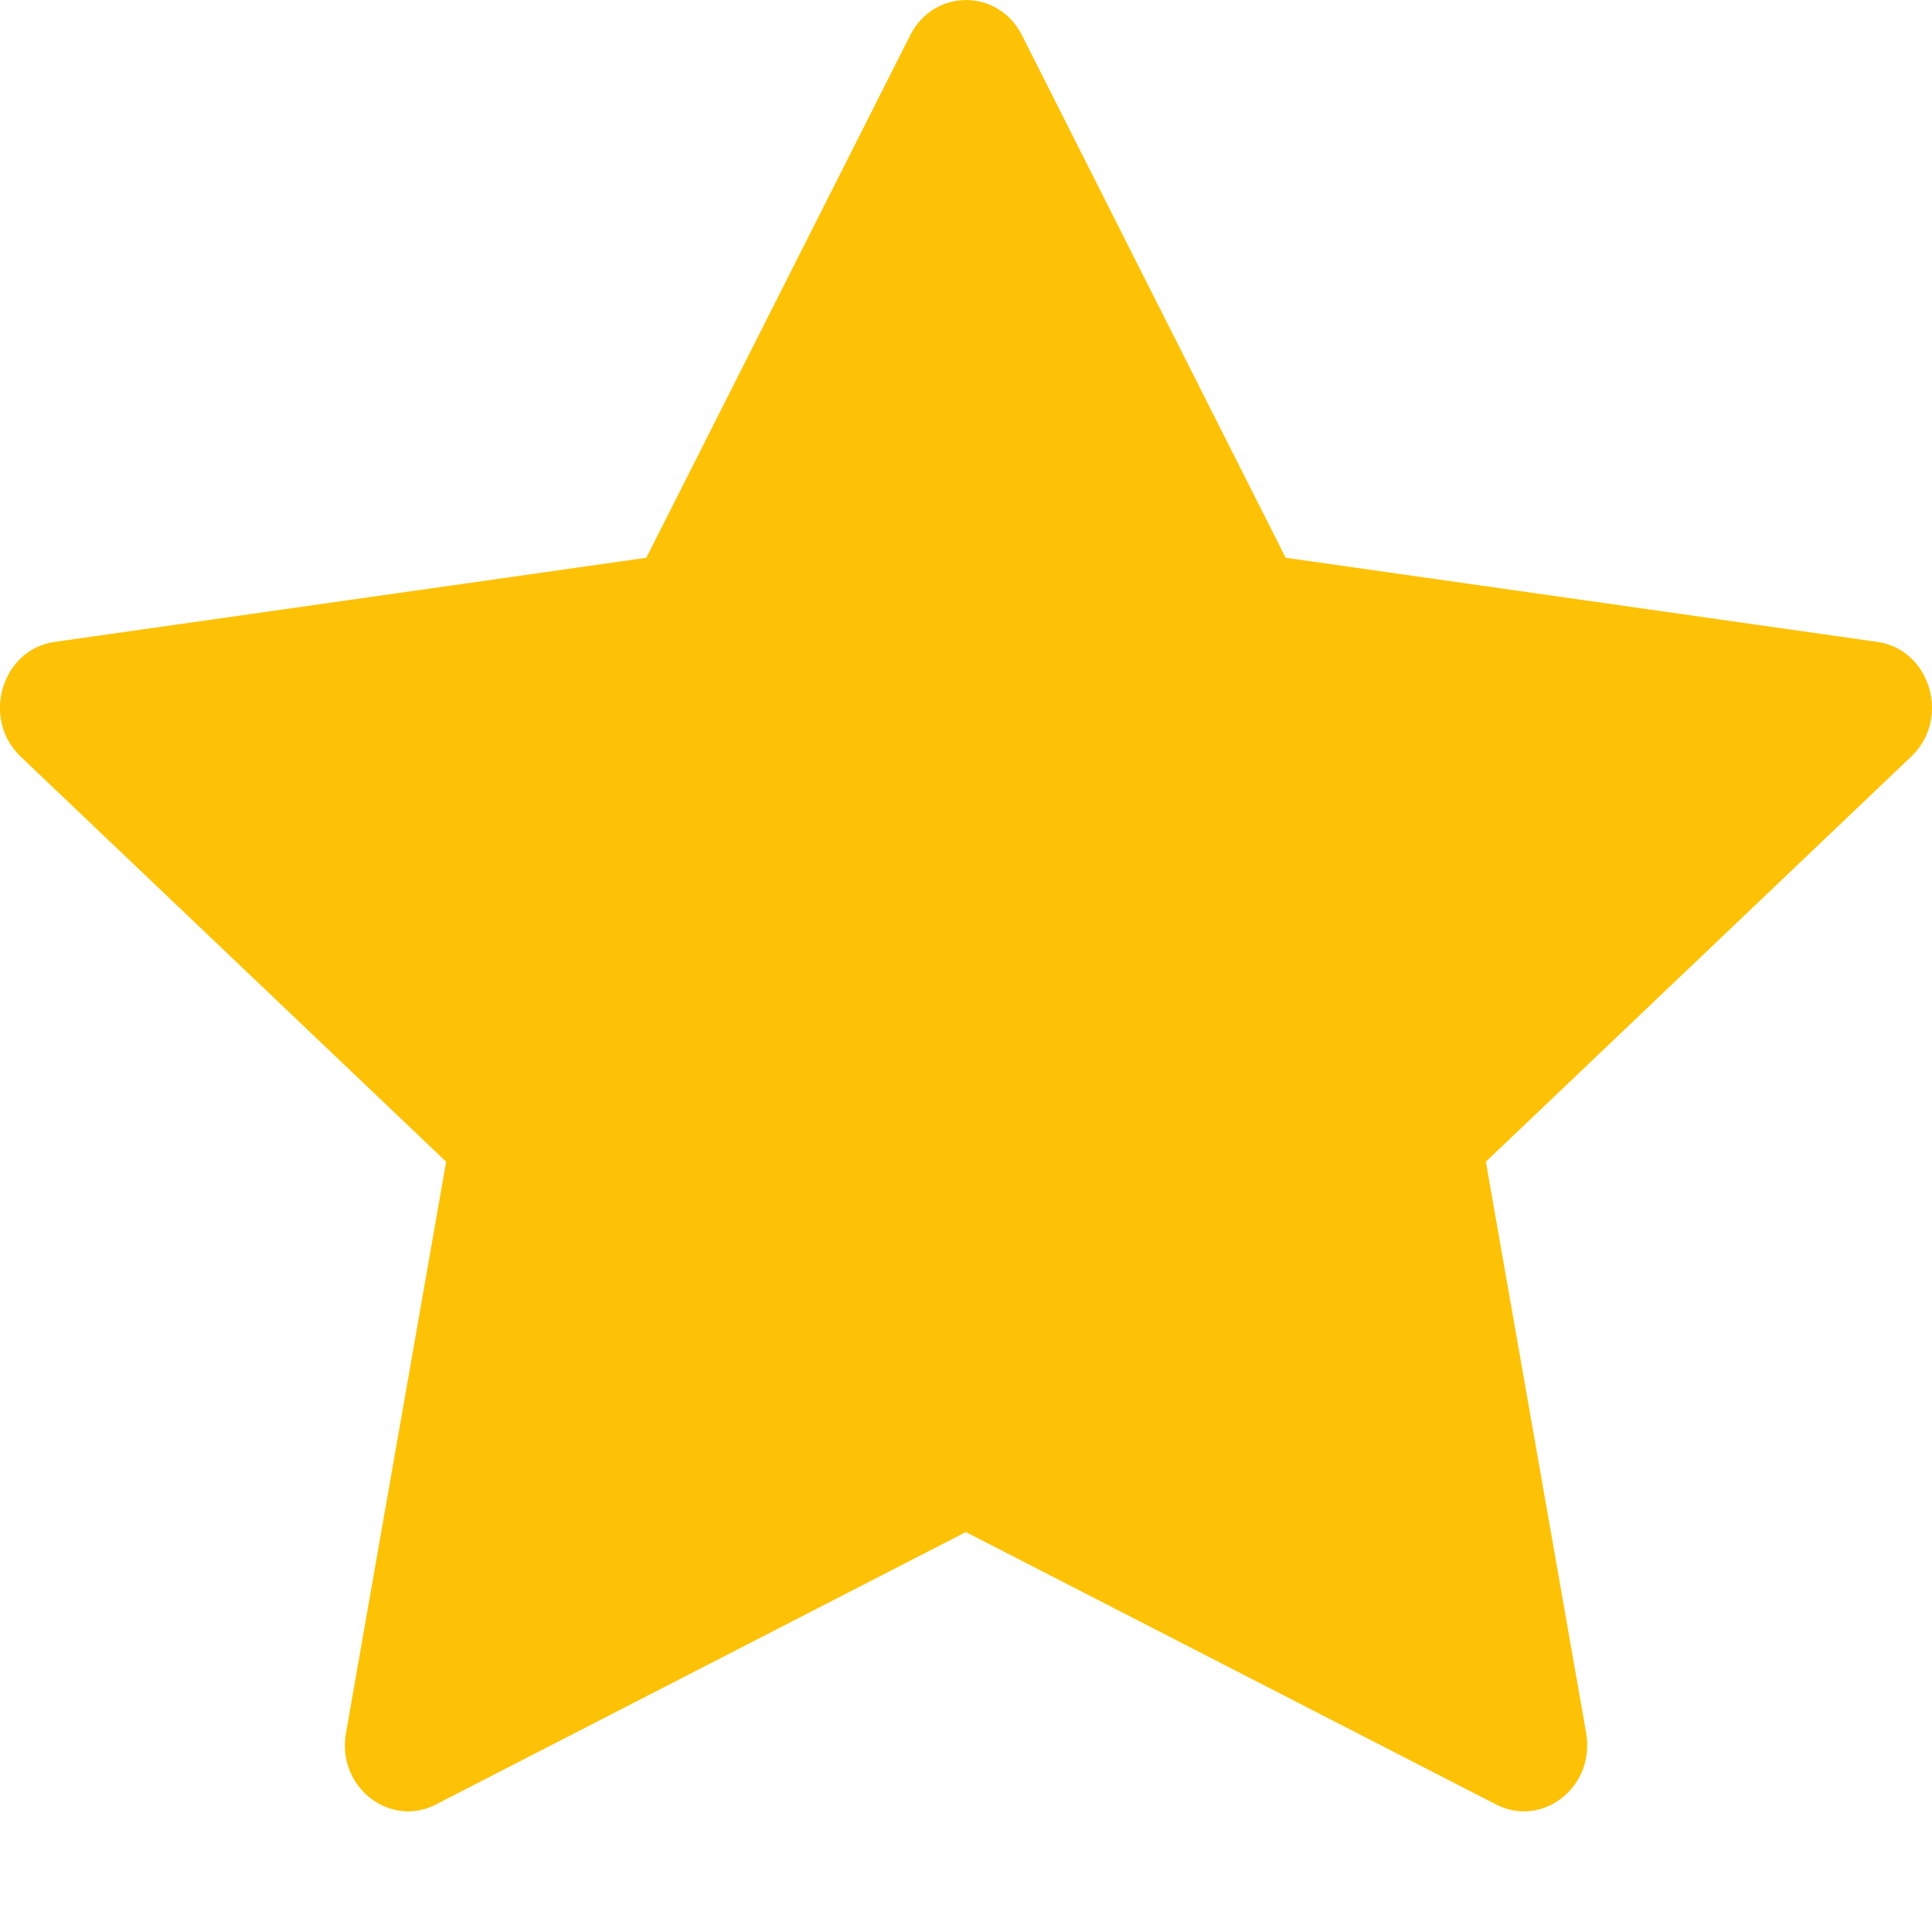 <svg width="13" height="13" viewBox="0 0 13 13" fill="none" xmlns="http://www.w3.org/2000/svg">
<path d="M2.934 12.142C2.62 12.303 2.264 12.021 2.328 11.661L3.002 7.817L0.139 5.091C-0.128 4.836 0.011 4.369 0.369 4.319L4.349 3.753L6.124 0.238C6.284 -0.079 6.717 -0.079 6.877 0.238L8.651 3.753L12.631 4.319C12.989 4.369 13.128 4.836 12.86 5.091L9.998 7.817L10.673 11.661C10.736 12.021 10.38 12.303 10.067 12.142L6.499 10.309L2.933 12.142H2.934Z" fill="#FDC206"/>
</svg>
